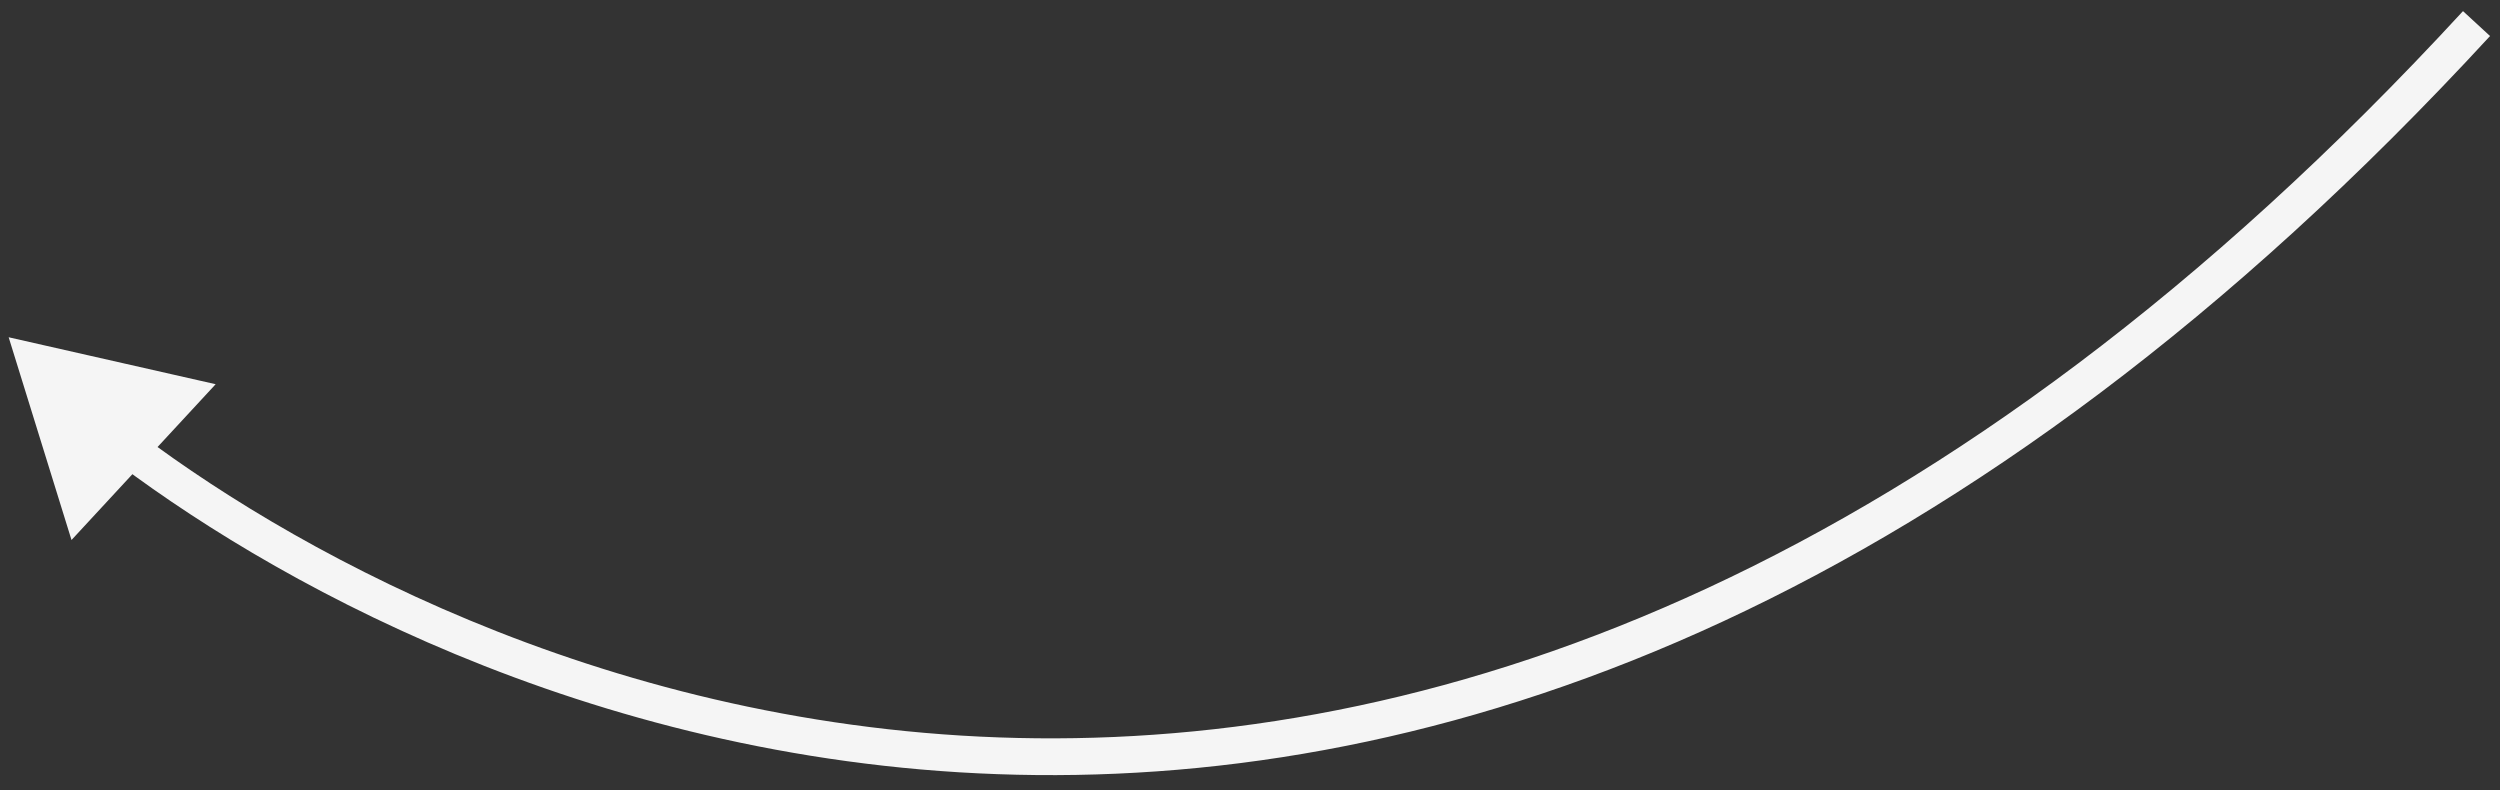 <svg width="136" height="43" viewBox="0 0 136 43" fill="none" xmlns="http://www.w3.org/2000/svg">
<rect x="0" y="0" width="136" height="43" fill="#333333" stroke="none"/>
<path d="M0.471 18.347L11.732 20.901L3.89 29.376L0.471 18.347ZM7.679 23.661C16.681 30.415 34.167 39.949 56.412 40.163C78.612 40.376 105.706 31.309 133.987 0.605L135.458 1.96C106.847 33.022 79.234 42.382 56.393 42.163C33.597 41.944 15.707 32.184 6.479 25.261L7.679 23.661Z" fill="#F5F5F5"/>
</svg>
